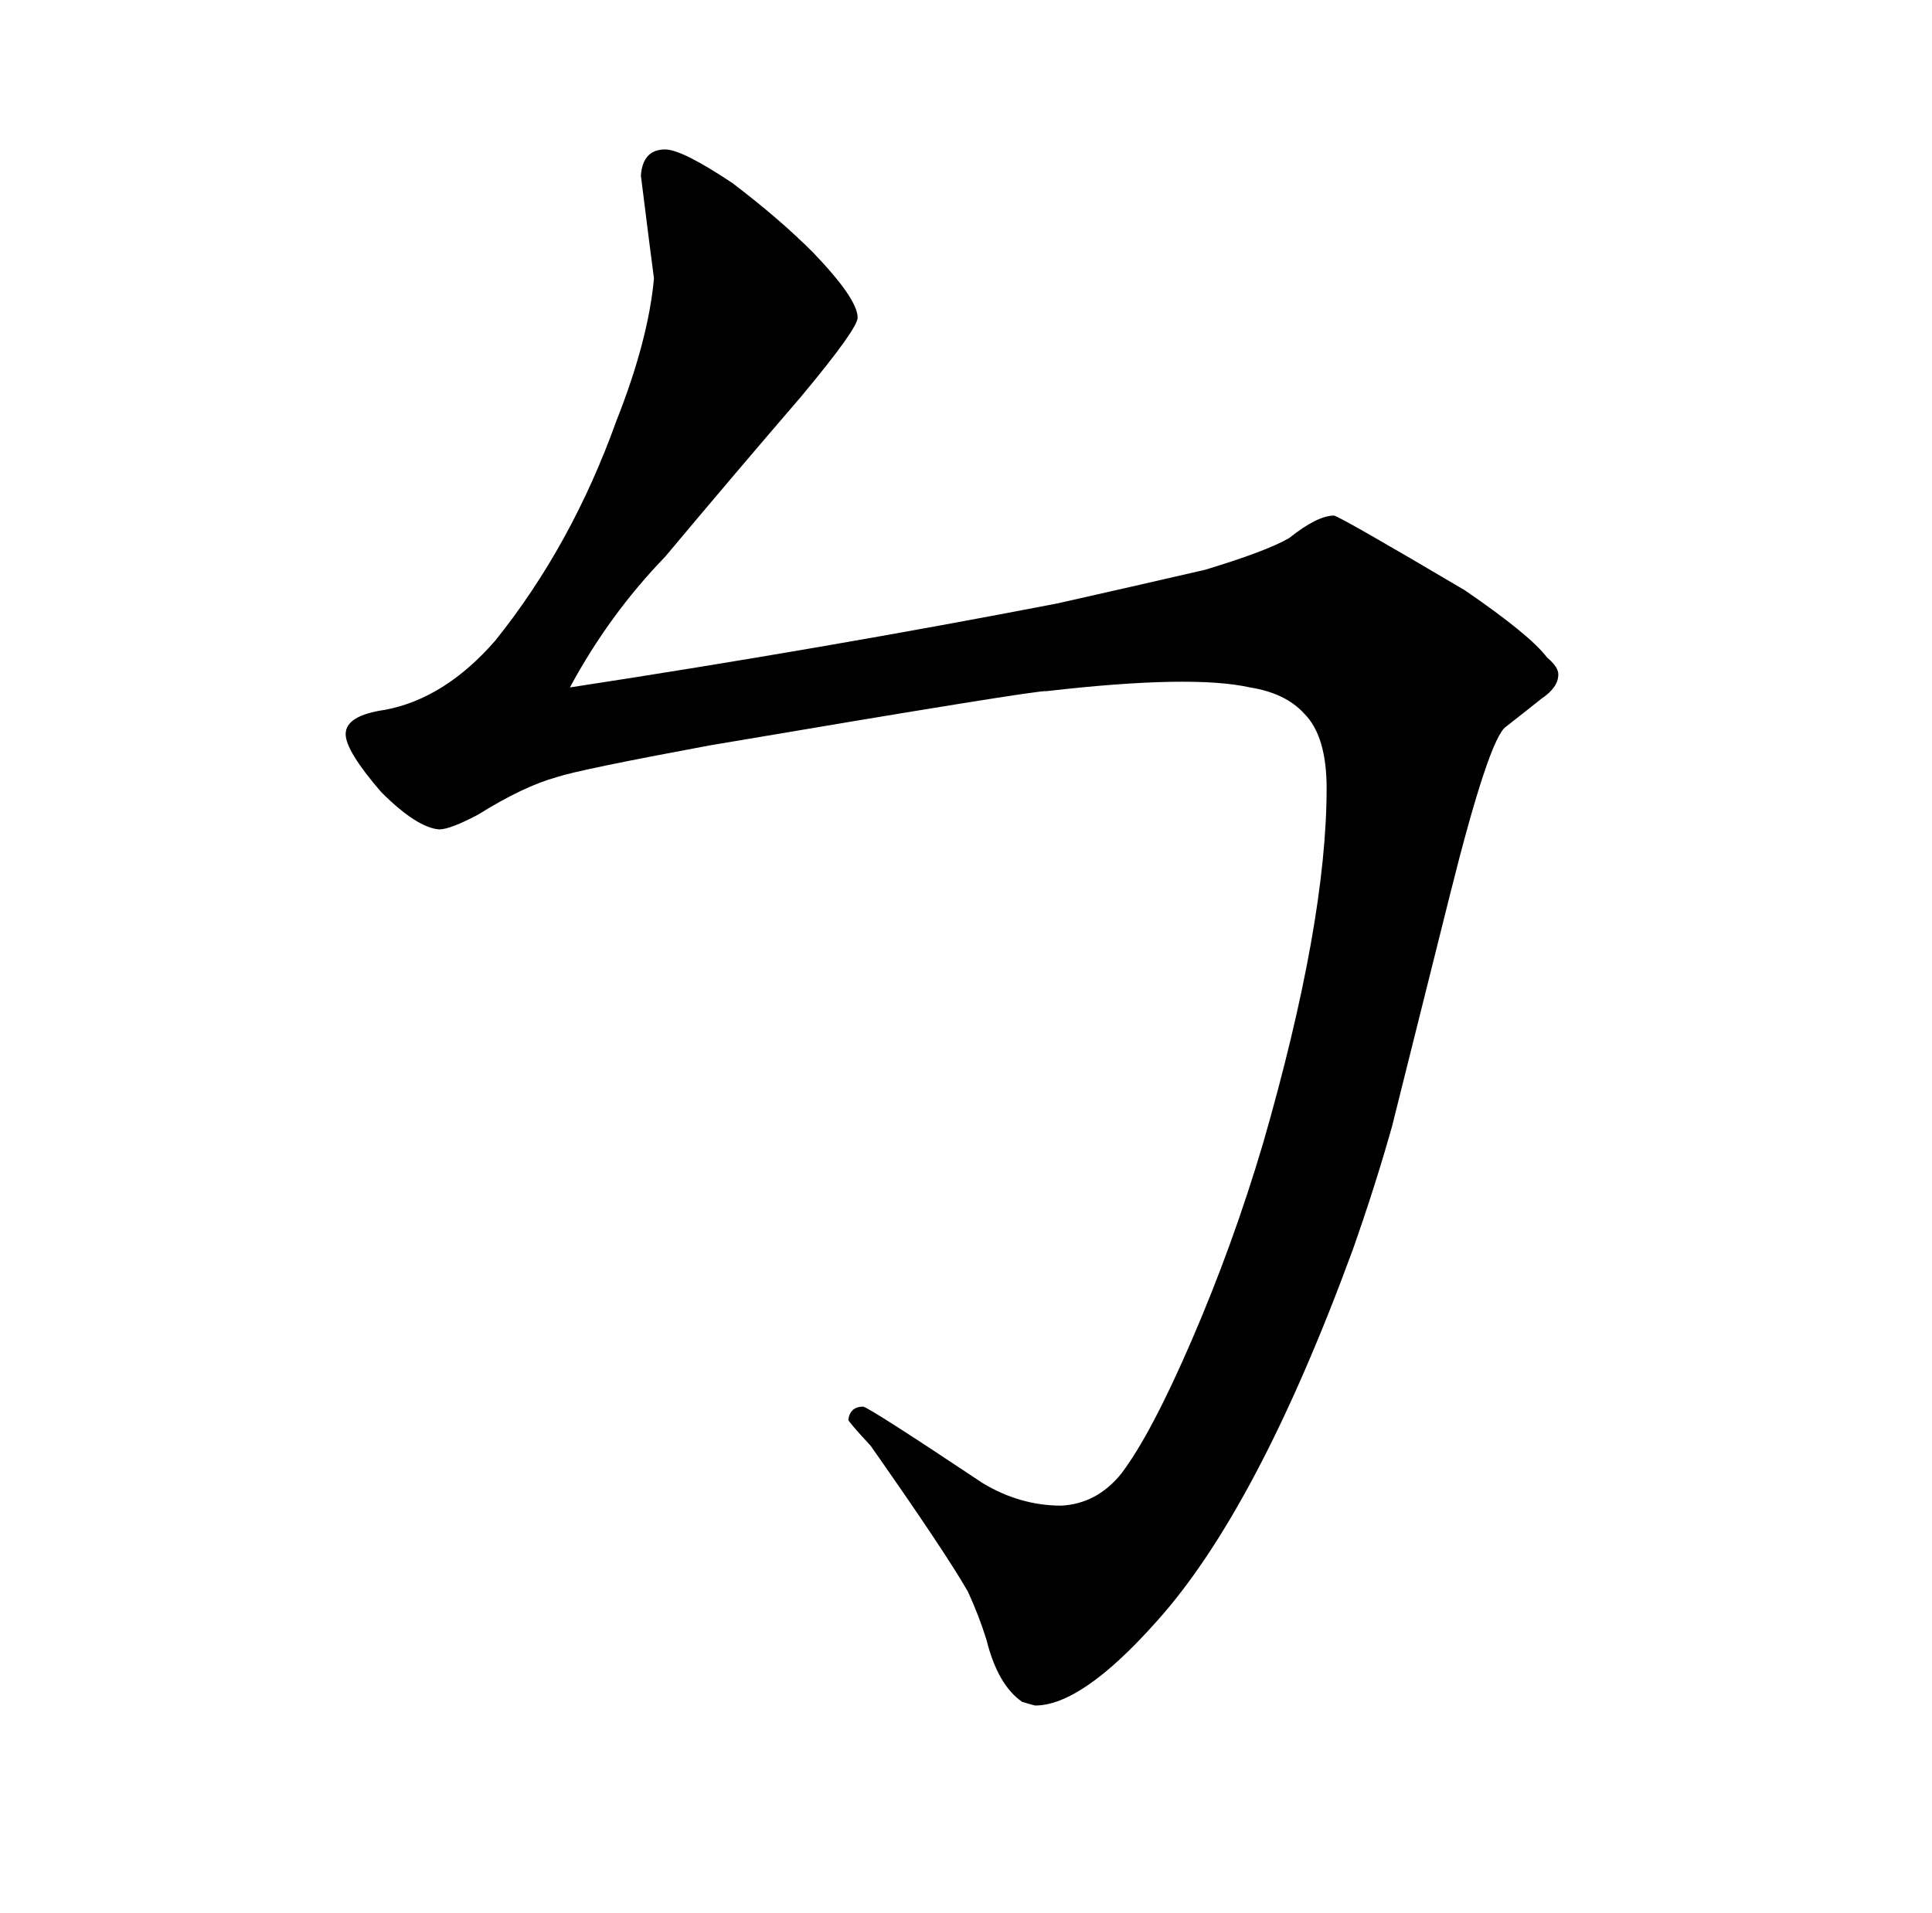 <?xml version="1.0" standalone="no"?>
<!DOCTYPE svg PUBLIC "-//W3C//DTD SVG 1.1//EN" "http://www.w3.org/Graphics/SVG/1.1/DTD/svg11.dtd" >
<svg xmlns="http://www.w3.org/2000/svg" xmlns:xlink="http://www.w3.org/1999/xlink" version="1.1" viewBox="-10 0 1034 1024">
  <g transform="matrix(1 0 0 -1 0 820)">
   <path fill="currentColor"
d="M419 608q30 36 30 42q0 10 -24 35q-18 18 -43 37q-27 18 -36 18q-12 0 -13 -14q6 -48 7 -55q-3 -33 -20 -76q-24 -67 -65 -118q-27 -31 -59 -37q-21 -3 -21 -13q0 -9 19 -31q19 -19 31 -20q6 0 21 8q24 15 42 20q12 4 82 17q177 30 180 29q78 9 109 2q19 -3 29 -14
q12 -12 12 -40q0 -72 -34 -190q-16 -54 -38 -105t-38 -72q-13 -16 -32 -17q-22 0 -42 12q-60 40 -64 41q-7 0 -8 -7q0 -1 12 -14q40 -57 52 -78q6 -13 10 -26q6 -24 19 -33q3 -1 7 -2q25 0 65 45q54 60 105 199q12 34 21 66l31 124q21 84 30 90q9 7 19 15q9 6 9 13q0 4 -6 9
q-9 12 -44 36q-66 39 -70 40q-9 0 -24 -12q-12 -7 -45 -17q-39 -9 -79 -18q-124 -24 -261 -45q21 39 51 70q36 43 73 86v0z" />
  </g>

</svg>
